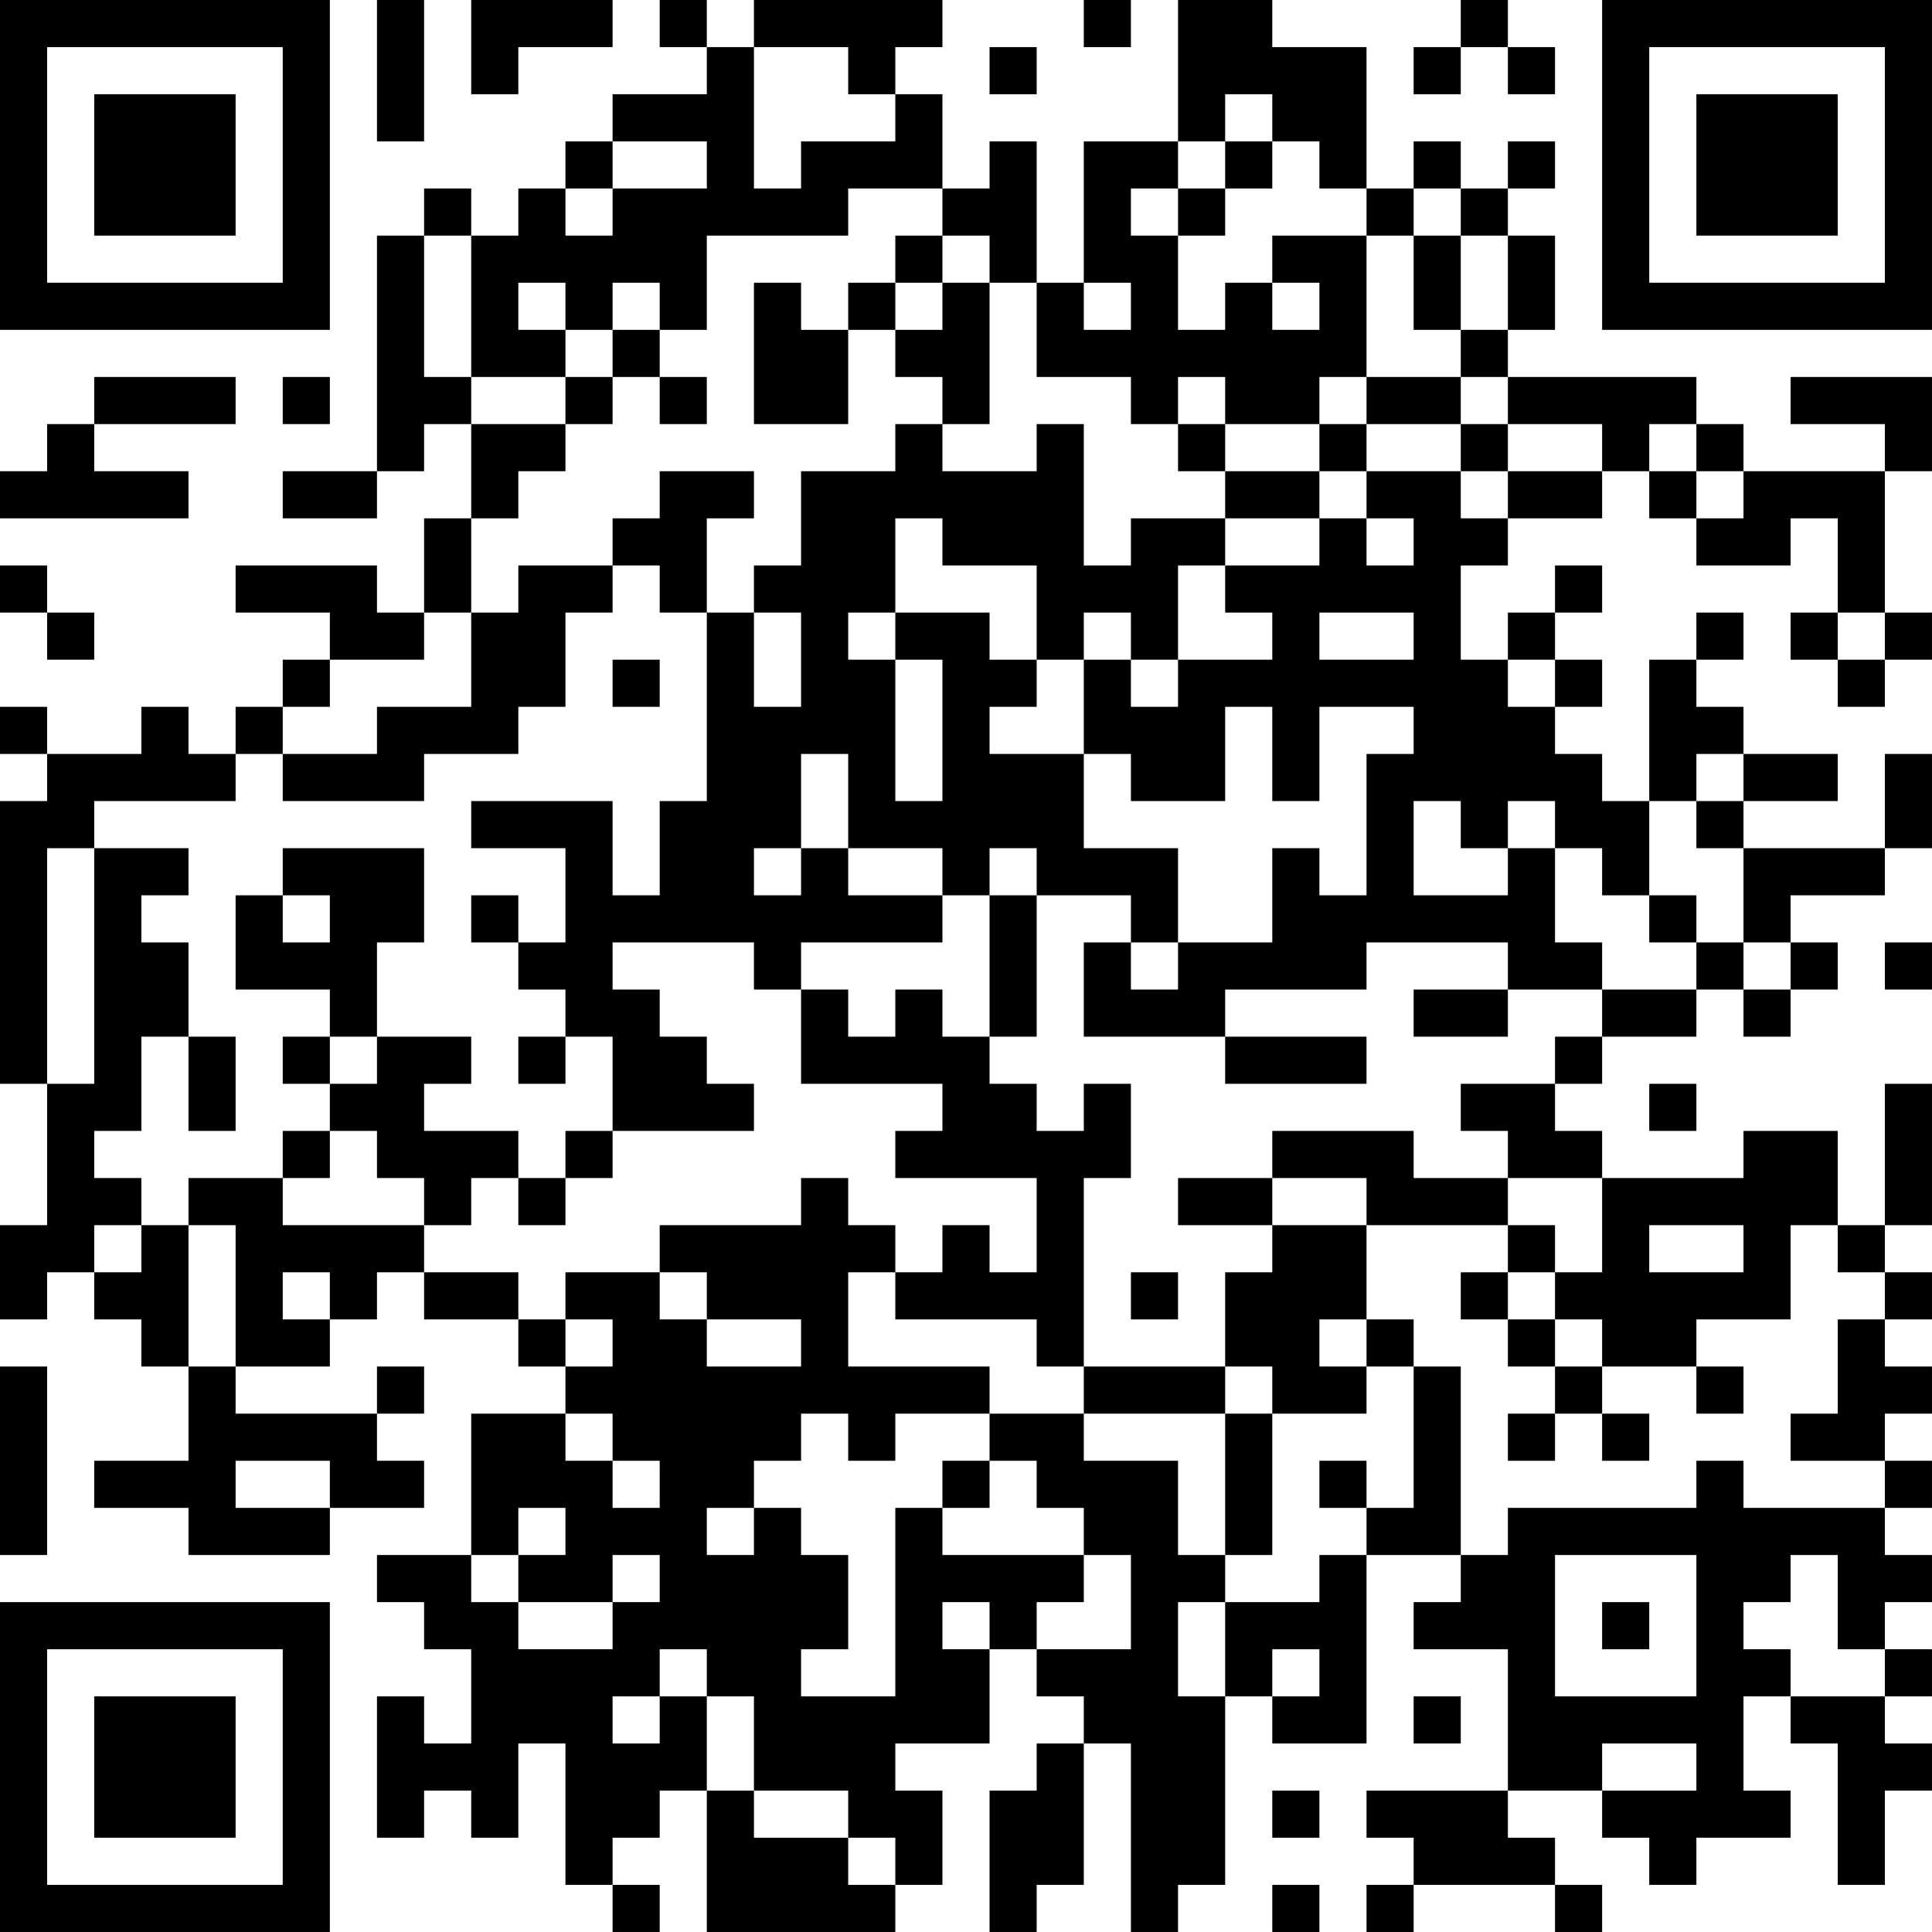 <?xml version="1.0" encoding="UTF-8"?>
<svg xmlns="http://www.w3.org/2000/svg" version="1.1" width="200" height="200" viewBox="0 0 200 200"><rect x="0" y="0" width="200" height="200" fill="#ffffff"/><g transform="scale(4.878)"><g transform="translate(0,0)"><path fill-rule="evenodd" d="M8 0L8 3L9 3L9 0ZM10 0L10 2L11 2L11 1L13 1L13 0ZM14 0L14 1L15 1L15 2L13 2L13 3L12 3L12 4L11 4L11 5L10 5L10 4L9 4L9 5L8 5L8 10L6 10L6 11L8 11L8 10L9 10L9 9L10 9L10 11L9 11L9 13L8 13L8 12L5 12L5 13L7 13L7 14L6 14L6 15L5 15L5 16L4 16L4 15L3 15L3 16L1 16L1 15L0 15L0 16L1 16L1 17L0 17L0 23L1 23L1 26L0 26L0 28L1 28L1 27L2 27L2 28L3 28L3 29L4 29L4 31L2 31L2 32L4 32L4 33L7 33L7 32L9 32L9 31L8 31L8 30L9 30L9 29L8 29L8 30L5 30L5 29L7 29L7 28L8 28L8 27L9 27L9 28L11 28L11 29L12 29L12 30L10 30L10 33L8 33L8 34L9 34L9 35L10 35L10 37L9 37L9 36L8 36L8 39L9 39L9 38L10 38L10 39L11 39L11 37L12 37L12 40L13 40L13 41L14 41L14 40L13 40L13 39L14 39L14 38L15 38L15 41L19 41L19 40L20 40L20 38L19 38L19 37L21 37L21 35L22 35L22 36L23 36L23 37L22 37L22 38L21 38L21 41L22 41L22 40L23 40L23 37L24 37L24 41L25 41L25 40L26 40L26 36L27 36L27 37L29 37L29 33L31 33L31 34L30 34L30 35L32 35L32 38L29 38L29 39L30 39L30 40L29 40L29 41L30 41L30 40L33 40L33 41L34 41L34 40L33 40L33 39L32 39L32 38L34 38L34 39L35 39L35 40L36 40L36 39L38 39L38 38L37 38L37 36L38 36L38 37L39 37L39 40L40 40L40 38L41 38L41 37L40 37L40 36L41 36L41 35L40 35L40 34L41 34L41 33L40 33L40 32L41 32L41 31L40 31L40 30L41 30L41 29L40 29L40 28L41 28L41 27L40 27L40 26L41 26L41 23L40 23L40 26L39 26L39 24L37 24L37 25L34 25L34 24L33 24L33 23L34 23L34 22L36 22L36 21L37 21L37 22L38 22L38 21L39 21L39 20L38 20L38 19L40 19L40 18L41 18L41 16L40 16L40 18L37 18L37 17L39 17L39 16L37 16L37 15L36 15L36 14L37 14L37 13L36 13L36 14L35 14L35 17L34 17L34 16L33 16L33 15L34 15L34 14L33 14L33 13L34 13L34 12L33 12L33 13L32 13L32 14L31 14L31 12L32 12L32 11L34 11L34 10L35 10L35 11L36 11L36 12L38 12L38 11L39 11L39 13L38 13L38 14L39 14L39 15L40 15L40 14L41 14L41 13L40 13L40 10L41 10L41 8L38 8L38 9L40 9L40 10L37 10L37 9L36 9L36 8L32 8L32 7L33 7L33 5L32 5L32 4L33 4L33 3L32 3L32 4L31 4L31 3L30 3L30 4L29 4L29 1L27 1L27 0L25 0L25 3L23 3L23 6L22 6L22 3L21 3L21 4L20 4L20 2L19 2L19 1L20 1L20 0L16 0L16 1L15 1L15 0ZM23 0L23 1L24 1L24 0ZM31 0L31 1L30 1L30 2L31 2L31 1L32 1L32 2L33 2L33 1L32 1L32 0ZM16 1L16 4L17 4L17 3L19 3L19 2L18 2L18 1ZM21 1L21 2L22 2L22 1ZM26 2L26 3L25 3L25 4L24 4L24 5L25 5L25 7L26 7L26 6L27 6L27 7L28 7L28 6L27 6L27 5L29 5L29 8L28 8L28 9L26 9L26 8L25 8L25 9L24 9L24 8L22 8L22 6L21 6L21 5L20 5L20 4L18 4L18 5L15 5L15 7L14 7L14 6L13 6L13 7L12 7L12 6L11 6L11 7L12 7L12 8L10 8L10 5L9 5L9 8L10 8L10 9L12 9L12 10L11 10L11 11L10 11L10 13L9 13L9 14L7 14L7 15L6 15L6 16L5 16L5 17L2 17L2 18L1 18L1 23L2 23L2 18L4 18L4 19L3 19L3 20L4 20L4 22L3 22L3 24L2 24L2 25L3 25L3 26L2 26L2 27L3 27L3 26L4 26L4 29L5 29L5 26L4 26L4 25L6 25L6 26L9 26L9 27L11 27L11 28L12 28L12 29L13 29L13 28L12 28L12 27L14 27L14 28L15 28L15 29L17 29L17 28L15 28L15 27L14 27L14 26L17 26L17 25L18 25L18 26L19 26L19 27L18 27L18 29L21 29L21 30L19 30L19 31L18 31L18 30L17 30L17 31L16 31L16 32L15 32L15 33L16 33L16 32L17 32L17 33L18 33L18 35L17 35L17 36L19 36L19 32L20 32L20 33L23 33L23 34L22 34L22 35L24 35L24 33L23 33L23 32L22 32L22 31L21 31L21 30L23 30L23 31L25 31L25 33L26 33L26 34L25 34L25 36L26 36L26 34L28 34L28 33L29 33L29 32L30 32L30 29L31 29L31 33L32 33L32 32L36 32L36 31L37 31L37 32L40 32L40 31L38 31L38 30L39 30L39 28L40 28L40 27L39 27L39 26L38 26L38 28L36 28L36 29L34 29L34 28L33 28L33 27L34 27L34 25L32 25L32 24L31 24L31 23L33 23L33 22L34 22L34 21L36 21L36 20L37 20L37 21L38 21L38 20L37 20L37 18L36 18L36 17L37 17L37 16L36 16L36 17L35 17L35 19L34 19L34 18L33 18L33 17L32 17L32 18L31 18L31 17L30 17L30 19L32 19L32 18L33 18L33 20L34 20L34 21L32 21L32 20L29 20L29 21L26 21L26 22L23 22L23 20L24 20L24 21L25 21L25 20L27 20L27 18L28 18L28 19L29 19L29 16L30 16L30 15L28 15L28 17L27 17L27 15L26 15L26 17L24 17L24 16L23 16L23 14L24 14L24 15L25 15L25 14L27 14L27 13L26 13L26 12L28 12L28 11L29 11L29 12L30 12L30 11L29 11L29 10L31 10L31 11L32 11L32 10L34 10L34 9L32 9L32 8L31 8L31 7L32 7L32 5L31 5L31 4L30 4L30 5L29 5L29 4L28 4L28 3L27 3L27 2ZM13 3L13 4L12 4L12 5L13 5L13 4L15 4L15 3ZM26 3L26 4L25 4L25 5L26 5L26 4L27 4L27 3ZM19 5L19 6L18 6L18 7L17 7L17 6L16 6L16 9L18 9L18 7L19 7L19 8L20 8L20 9L19 9L19 10L17 10L17 12L16 12L16 13L15 13L15 11L16 11L16 10L14 10L14 11L13 11L13 12L11 12L11 13L10 13L10 15L8 15L8 16L6 16L6 17L9 17L9 16L11 16L11 15L12 15L12 13L13 13L13 12L14 12L14 13L15 13L15 17L14 17L14 19L13 19L13 17L10 17L10 18L12 18L12 20L11 20L11 19L10 19L10 20L11 20L11 21L12 21L12 22L11 22L11 23L12 23L12 22L13 22L13 24L12 24L12 25L11 25L11 24L9 24L9 23L10 23L10 22L8 22L8 20L9 20L9 18L6 18L6 19L5 19L5 21L7 21L7 22L6 22L6 23L7 23L7 24L6 24L6 25L7 25L7 24L8 24L8 25L9 25L9 26L10 26L10 25L11 25L11 26L12 26L12 25L13 25L13 24L16 24L16 23L15 23L15 22L14 22L14 21L13 21L13 20L16 20L16 21L17 21L17 23L20 23L20 24L19 24L19 25L22 25L22 27L21 27L21 26L20 26L20 27L19 27L19 28L22 28L22 29L23 29L23 30L26 30L26 33L27 33L27 30L29 30L29 29L30 29L30 28L29 28L29 26L32 26L32 27L31 27L31 28L32 28L32 29L33 29L33 30L32 30L32 31L33 31L33 30L34 30L34 31L35 31L35 30L34 30L34 29L33 29L33 28L32 28L32 27L33 27L33 26L32 26L32 25L30 25L30 24L27 24L27 25L25 25L25 26L27 26L27 27L26 27L26 29L23 29L23 25L24 25L24 23L23 23L23 24L22 24L22 23L21 23L21 22L22 22L22 19L24 19L24 20L25 20L25 18L23 18L23 16L21 16L21 15L22 15L22 14L23 14L23 13L24 13L24 14L25 14L25 12L26 12L26 11L28 11L28 10L29 10L29 9L31 9L31 10L32 10L32 9L31 9L31 8L29 8L29 9L28 9L28 10L26 10L26 9L25 9L25 10L26 10L26 11L24 11L24 12L23 12L23 9L22 9L22 10L20 10L20 9L21 9L21 6L20 6L20 5ZM30 5L30 7L31 7L31 5ZM19 6L19 7L20 7L20 6ZM23 6L23 7L24 7L24 6ZM13 7L13 8L12 8L12 9L13 9L13 8L14 8L14 9L15 9L15 8L14 8L14 7ZM2 8L2 9L1 9L1 10L0 10L0 11L4 11L4 10L2 10L2 9L5 9L5 8ZM6 8L6 9L7 9L7 8ZM35 9L35 10L36 10L36 11L37 11L37 10L36 10L36 9ZM19 11L19 13L18 13L18 14L19 14L19 17L20 17L20 14L19 14L19 13L21 13L21 14L22 14L22 12L20 12L20 11ZM0 12L0 13L1 13L1 14L2 14L2 13L1 13L1 12ZM16 13L16 15L17 15L17 13ZM28 13L28 14L30 14L30 13ZM39 13L39 14L40 14L40 13ZM13 14L13 15L14 15L14 14ZM32 14L32 15L33 15L33 14ZM17 16L17 18L16 18L16 19L17 19L17 18L18 18L18 19L20 19L20 20L17 20L17 21L18 21L18 22L19 22L19 21L20 21L20 22L21 22L21 19L22 19L22 18L21 18L21 19L20 19L20 18L18 18L18 16ZM6 19L6 20L7 20L7 19ZM35 19L35 20L36 20L36 19ZM40 20L40 21L41 21L41 20ZM30 21L30 22L32 22L32 21ZM4 22L4 24L5 24L5 22ZM7 22L7 23L8 23L8 22ZM26 22L26 23L29 23L29 22ZM35 23L35 24L36 24L36 23ZM27 25L27 26L29 26L29 25ZM35 26L35 27L37 27L37 26ZM6 27L6 28L7 28L7 27ZM24 27L24 28L25 28L25 27ZM28 28L28 29L29 29L29 28ZM0 29L0 33L1 33L1 29ZM26 29L26 30L27 30L27 29ZM36 29L36 30L37 30L37 29ZM12 30L12 31L13 31L13 32L14 32L14 31L13 31L13 30ZM5 31L5 32L7 32L7 31ZM20 31L20 32L21 32L21 31ZM28 31L28 32L29 32L29 31ZM11 32L11 33L10 33L10 34L11 34L11 35L13 35L13 34L14 34L14 33L13 33L13 34L11 34L11 33L12 33L12 32ZM33 33L33 36L36 36L36 33ZM38 33L38 34L37 34L37 35L38 35L38 36L40 36L40 35L39 35L39 33ZM20 34L20 35L21 35L21 34ZM34 34L34 35L35 35L35 34ZM14 35L14 36L13 36L13 37L14 37L14 36L15 36L15 38L16 38L16 39L18 39L18 40L19 40L19 39L18 39L18 38L16 38L16 36L15 36L15 35ZM27 35L27 36L28 36L28 35ZM30 36L30 37L31 37L31 36ZM34 37L34 38L36 38L36 37ZM27 38L27 39L28 39L28 38ZM27 40L27 41L28 41L28 40ZM0 0L0 7L7 7L7 0ZM1 1L1 6L6 6L6 1ZM2 2L2 5L5 5L5 2ZM34 0L34 7L41 7L41 0ZM35 1L35 6L40 6L40 1ZM36 2L36 5L39 5L39 2ZM0 34L0 41L7 41L7 34ZM1 35L1 40L6 40L6 35ZM2 36L2 39L5 39L5 36Z" fill="#000000"/></g></g></svg>
